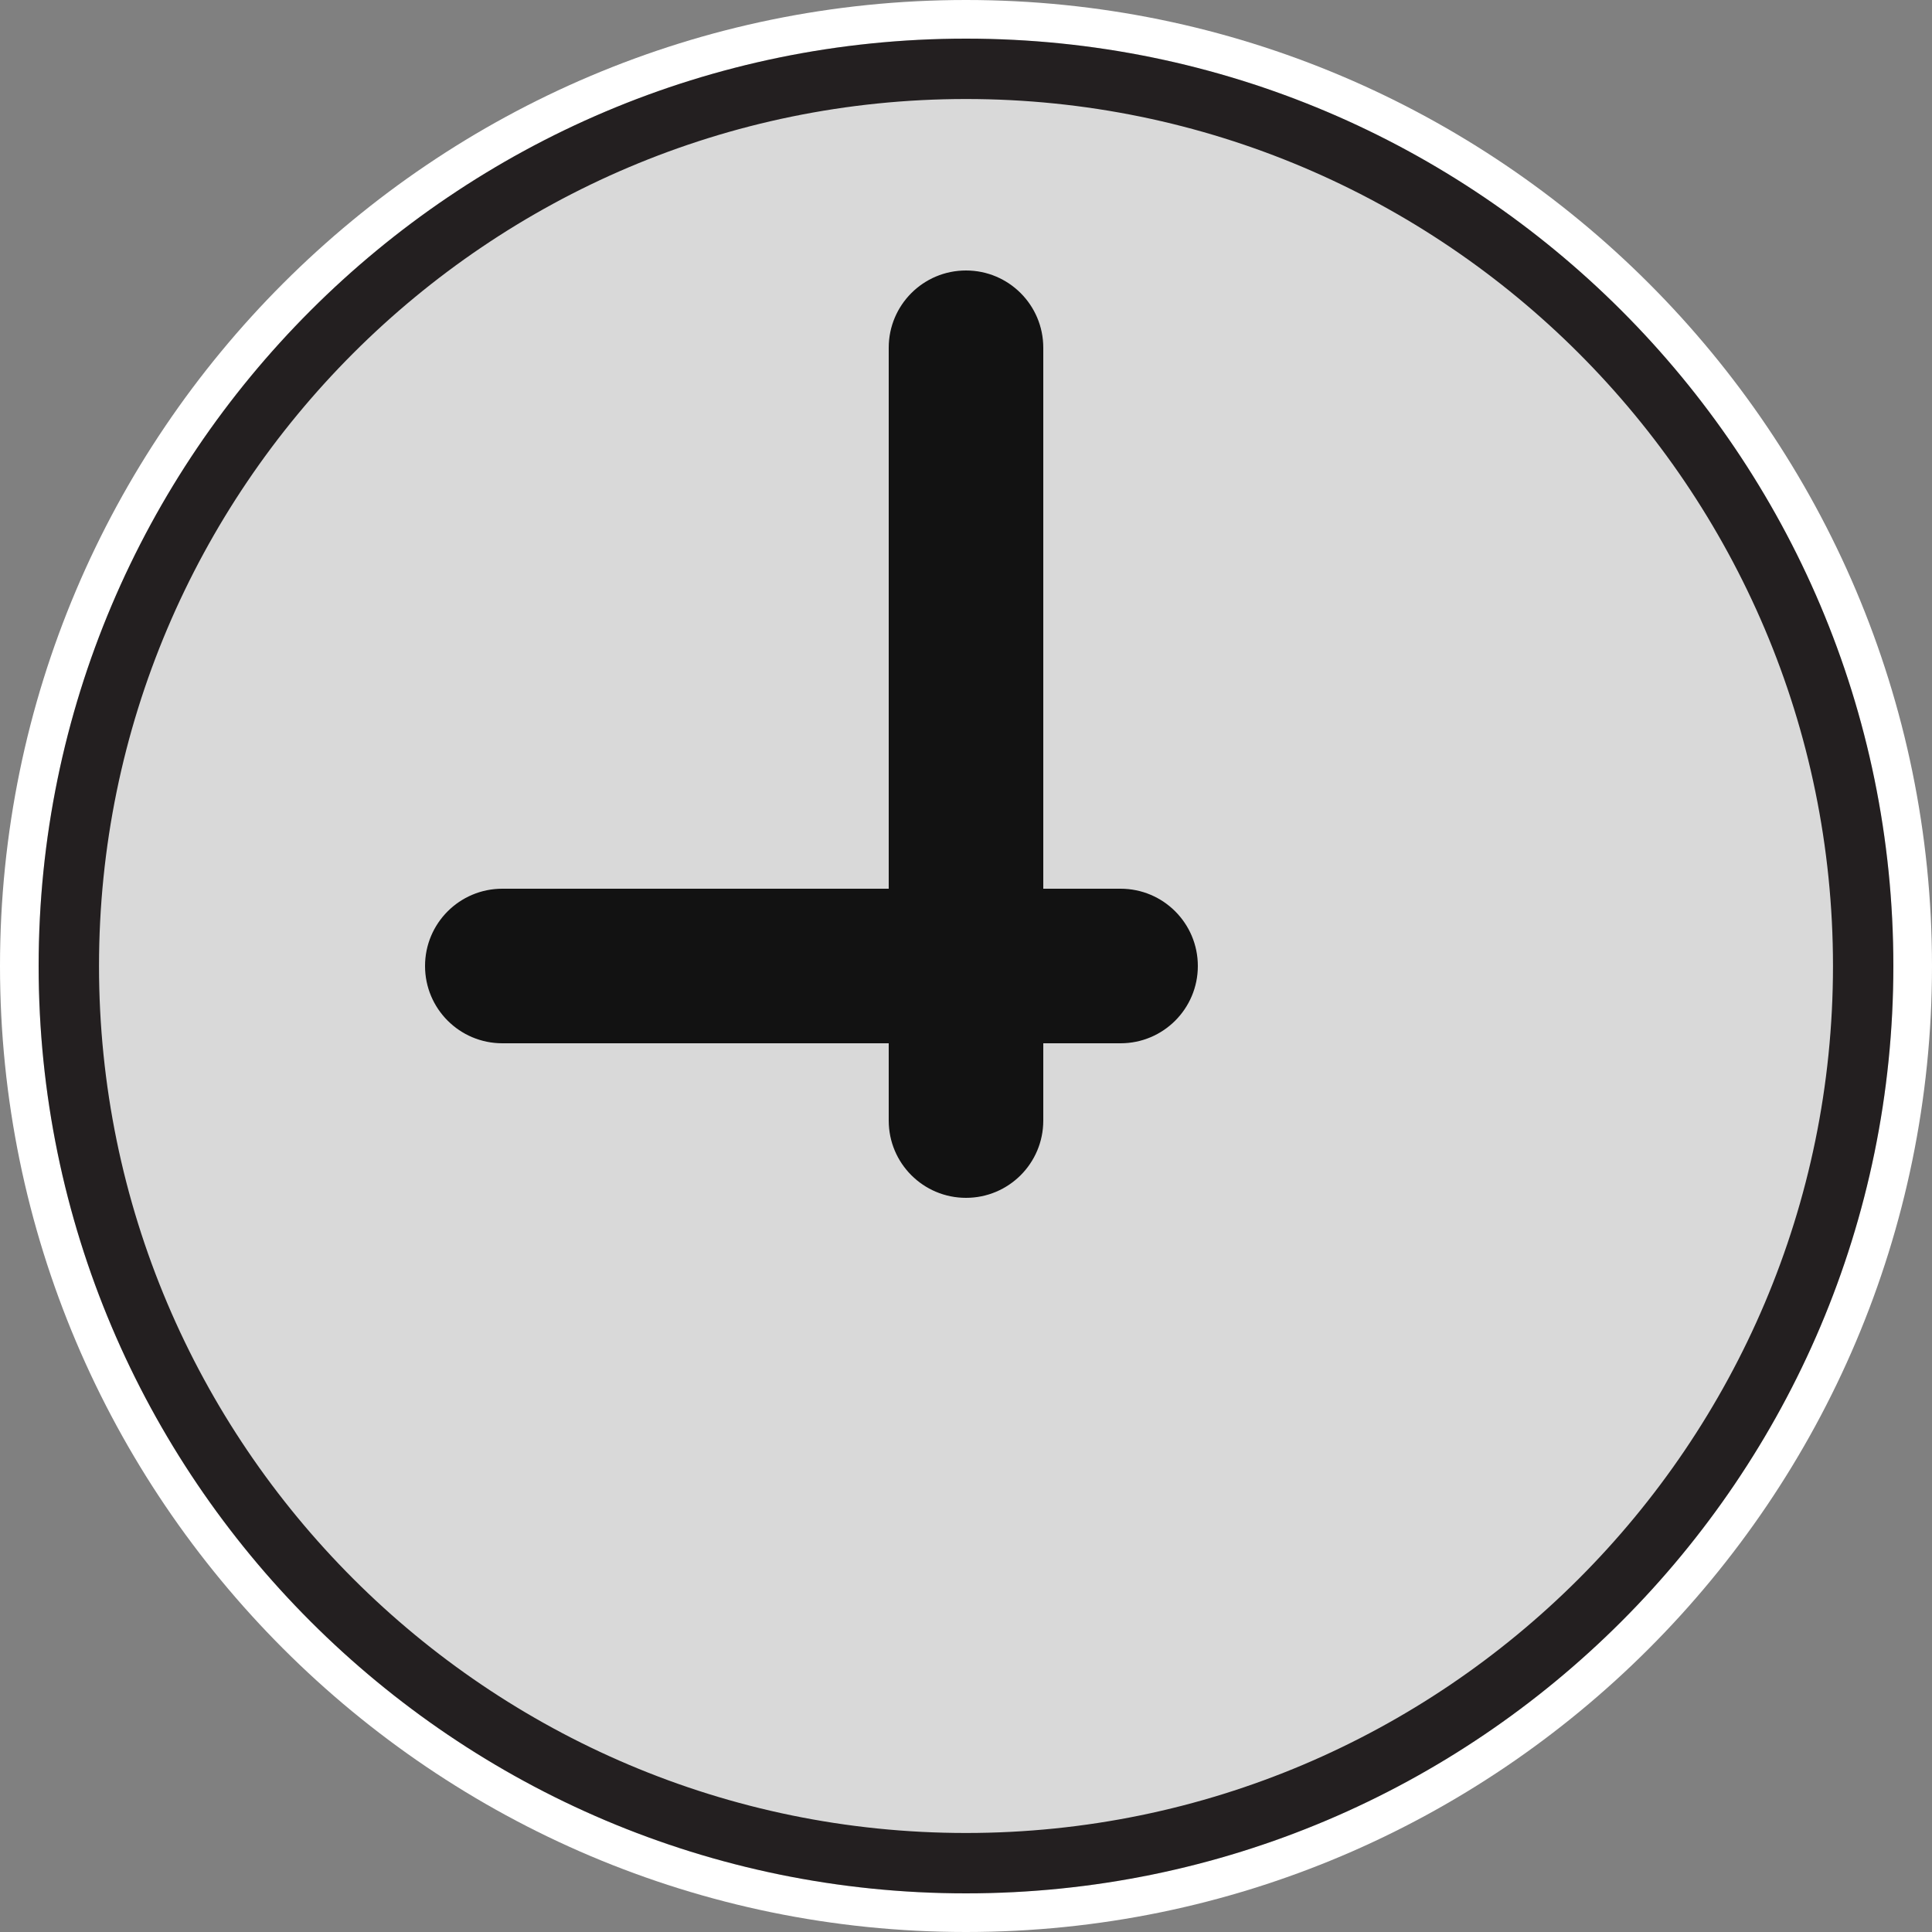 <?xml version="1.0" encoding="UTF-8" standalone="no"?>
<!-- Created with Inkscape (http://www.inkscape.org/) -->

<svg
   xmlns:dc="http://purl.org/dc/elements/1.1/"
   xmlns:cc="http://creativecommons.org/ns#"
   xmlns:rdf="http://www.w3.org/1999/02/22-rdf-syntax-ns#"
   xmlns:svg="http://www.w3.org/2000/svg"
   xmlns="http://www.w3.org/2000/svg"
   xmlns:sodipodi="http://sodipodi.sourceforge.net/DTD/sodipodi-0.dtd"
   xmlns:inkscape="http://www.inkscape.org/namespaces/inkscape"
   id="svg3068"
   version="1.1"
   inkscape:version="0.48.5 r10040"
   width="256"
   height="256"
   xml:space="preserve"
   sodipodi:docname="clock.svg"
   inkscape:export-filename="/Users/margetts/Desktop/BAXY RetroActive/A_Inkscape_PNG/clock.png"
   inkscape:export-xdpi="90"
   inkscape:export-ydpi="90"><rect width="100%" height="100%" fill="#808080" stroke="none"/><defs
     id="defs3072"><clipPath
       clipPathUnits="userSpaceOnUse"
       id="clipPath3082"><path
         d="M 0,128 128,128 128,0 0,0 0,128 z"
         id="path3084"
         inkscape:connector-curvature="0" /></clipPath></defs><sodipodi:namedview
     pagecolor="#ffffff"
     bordercolor="#666666"
     borderopacity="1"
     objecttolerance="10"
     gridtolerance="10"
     guidetolerance="10"
     inkscape:pageopacity="0"
     inkscape:pageshadow="2"
     inkscape:window-width="1238"
     inkscape:window-height="946"
     id="namedview3070"
     showgrid="false"
     fit-margin-top="0"
     fit-margin-left="0"
     fit-margin-right="0"
     fit-margin-bottom="0"
     inkscape:zoom="1.475"
     inkscape:cx="80"
     inkscape:cy="80"
     inkscape:window-x="0"
     inkscape:window-y="0"
     inkscape:window-maximized="0"
     inkscape:current-layer="g3076" /><g
     id="g3076"
     inkscape:groupmode="layer"
     inkscape:label="clock"
     transform="matrix(1.25,0,0,-1.25,0,256)"><g
       id="g3078"
       transform="scale(1.6,1.6)"><g
         id="g3080"
         clip-path="url(#clipPath3082)"><g
           id="g3086"
           transform="translate(64,128)"><path
             d="m 0,0 c -35.29,0 -64,-28.71 -64,-64 0,-35.29 28.71,-64 64,-64 35.29,0 64,28.71 64,64 C 64,-28.71 35.29,0 0,0"
             style="fill:#ffffff;fill-opacity:1;fill-rule:nonzero;stroke:none"
             id="path3088"
             inkscape:connector-curvature="0" /></g><g
           id="g3090"
           transform="translate(64,125.44)"><path
             d="m 0,0 c -33.88,0 -61.44,-27.56 -61.44,-61.44 0,-33.88 27.56,-61.44 61.44,-61.44 33.88,0 61.44,27.56 61.44,61.44 C 61.44,-27.56 33.88,0 0,0"
             style="fill:#d9d9d9;fill-opacity:1;fill-rule:nonzero;stroke:none"
             id="path3092"
             inkscape:connector-curvature="0" /></g><g
           id="g3094"
           transform="translate(64,125.44)"><path
             d="m 0,0 c -33.88,0 -61.44,-27.56 -61.44,-61.44 0,-33.88 27.56,-61.44 61.44,-61.44 33.88,0 61.44,27.56 61.44,61.44 C 61.44,-27.56 33.88,0 0,0 m 0,-4 c 31.673,0 57.44,-25.767 57.44,-57.44 0,-31.673 -25.767,-57.44 -57.44,-57.44 -31.673,0 -57.44,25.767 -57.44,57.44 C -57.44,-29.767 -31.673,-4 0,-4"
             style="fill:#231f20;fill-opacity:1;fill-rule:nonzero;stroke:none"
             id="path3096"
             inkscape:connector-curvature="0" /></g><g
           id="g3098"
           transform="translate(74.24,69.12)"><path
             d="m 0,0 -5.12,0 0,35.84 c 0,2.83 -2.29,5.12 -5.12,5.12 -2.83,0 -5.12,-2.29 -5.12,-5.12 l 0,-35.84 -25.6,0 c -2.83,0 -5.12,-2.29 -5.12,-5.12 0,-2.83 2.29,-5.12 5.12,-5.12 l 25.6,0 0,-5.12 c 0,-2.83 2.29,-5.12 5.12,-5.12 2.83,0 5.12,2.29 5.12,5.12 l 0,5.12 5.12,0 c 2.83,0 5.12,2.29 5.12,5.12 C 5.12,-2.29 2.83,0 0,0"
             style="fill:#121212;fill-opacity:1;fill-rule:nonzero;stroke:none"
             id="path3100"
             inkscape:connector-curvature="0" /></g></g></g></g></svg>